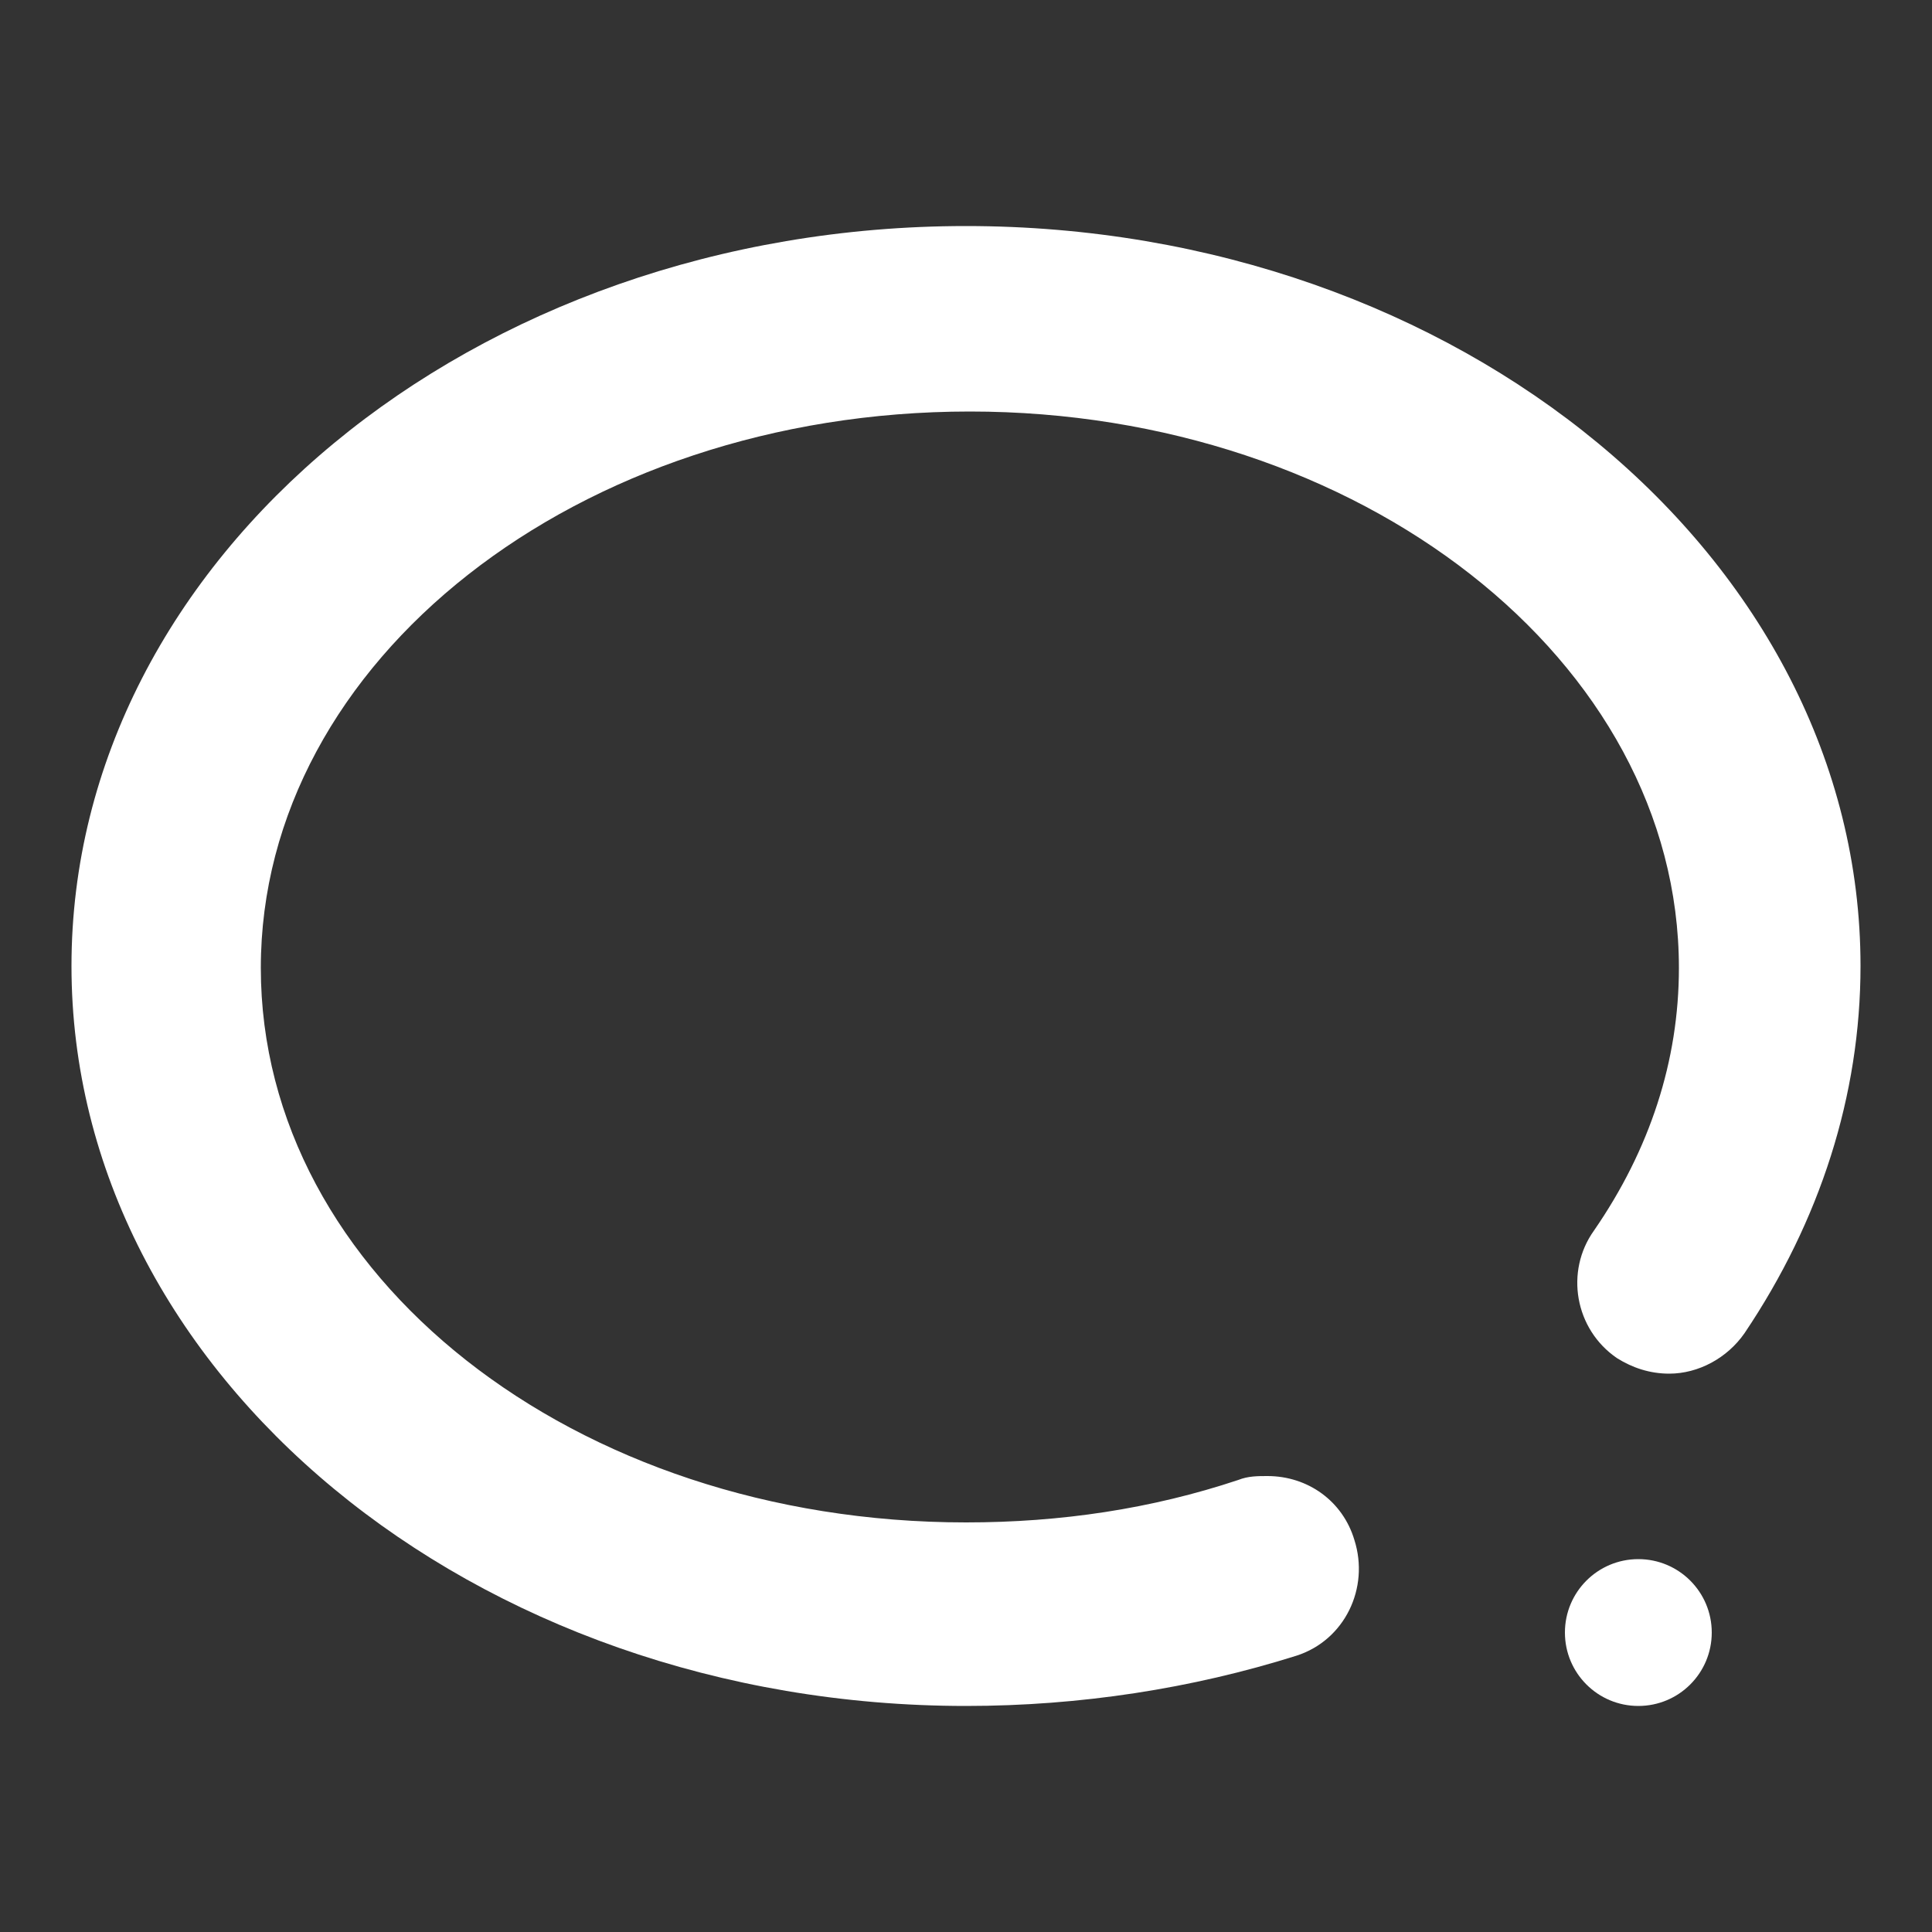 <?xml version="1.0" encoding="utf-8"?>
<!-- Generator: Adobe Illustrator 22.1.0, SVG Export Plug-In . SVG Version: 6.00 Build 0)  -->
<svg version="1.1" id="Layer_1" xmlns="http://www.w3.org/2000/svg" xmlns:xlink="http://www.w3.org/1999/xlink" x="0px" y="0px"
	 viewBox="0 0 100 100" style="enable-background:new 0 0 100 100;" xml:space="preserve">
<rect x="0" y="0" width="100" height="100" fill="#333333" stroke="none"/>
<style type="text/css">
	.st0{display:none;}
	.st1{display:inline;}
	.st2{fill:none;}
	.st3{fill:#FFFFFF;}
</style>
<g id="play" class="st0">
	<g class="st1">
		<g>
			<g>
				<polygon class="st2" points="35.2,85.4 32.8,82.2 77.5,48 21.9,9.8 21.9,75.2 17.9,75.2 17.9,2.2 84.3,47.9 				"/>
				<polyline class="st2" points="19.9,75.2 19.9,6 80.9,48 34,83.8 				"/>
				<path d="M34,86.8c-0.9,0-1.8-0.4-2.4-1.2c-1-1.3-0.8-3.2,0.6-4.2l43.6-33.4L22.9,11.7v63.5c0,1.7-1.3,3-3,3s-3-1.3-3-3V6
					c0-1.1,0.6-2.1,1.6-2.7C18.9,3.1,19.4,3,19.9,3c0.6,0,1.2,0.2,1.7,0.5l61,42c0.8,0.5,1.3,1.4,1.3,2.4c0,1-0.4,1.9-1.2,2.5
					L35.8,86.2C35.3,86.6,34.7,86.8,34,86.8z"/>
				<path d="M34,84.8c-0.3,0-0.6-0.1-0.8-0.4C32.9,84,33,83.4,33.4,83l45.8-35L20.9,7.9v67.3c0,0.6-0.4,1-1,1s-1-0.4-1-1V6
					c0-0.4,0.2-0.7,0.5-0.9c0.3-0.2,0.7-0.1,1,0.1l61,42c0.3,0.2,0.4,0.5,0.4,0.8c0,0.3-0.1,0.6-0.4,0.8L34.6,84.6
					C34.4,84.8,34.2,84.8,34,84.8z"/>
			</g>
			<path d="M19.9,97c-2.1,0-3.8-1.7-3.8-3.8s1.7-3.8,3.8-3.8s3.8,1.7,3.8,3.8S22,97,19.9,97z"/>
			<circle cx="19.9" cy="93.2" r="1.8"/>
		</g>
	</g>
</g>
<path class="st3" d="M50,88.3C24.5,88.3,3.7,71.1,3.7,50S24.5,11.7,50,11.7S96.3,28.9,96.3,50c0,6.7-2.1,13.2-6,19
	c-0.9,1.3-2.4,2.1-3.9,2.1c-1,0-1.9-0.3-2.7-0.8c-2.2-1.5-2.7-4.5-1.2-6.6c2.9-4.2,4.4-8.8,4.4-13.6c0-15.9-16.5-28.8-36.7-28.8
	c-20.3,0-36.7,12.9-36.7,28.8S29.7,78.8,50,78.8c4.9,0,9.6-0.7,14.1-2.2c0.5-0.2,1-0.2,1.5-0.2c2.1,0,3.9,1.3,4.5,3.3
	c0.8,2.5-0.5,5.2-3,6C61.7,87.4,55.9,88.3,50,88.3z"/>
<path class="st3" d="M84.8,88.3c-2.1,0-3.8-1.7-3.8-3.8s1.7-3.8,3.8-3.8s3.8,1.7,3.8,3.8S86.9,88.3,84.8,88.3z"/>
</svg>

